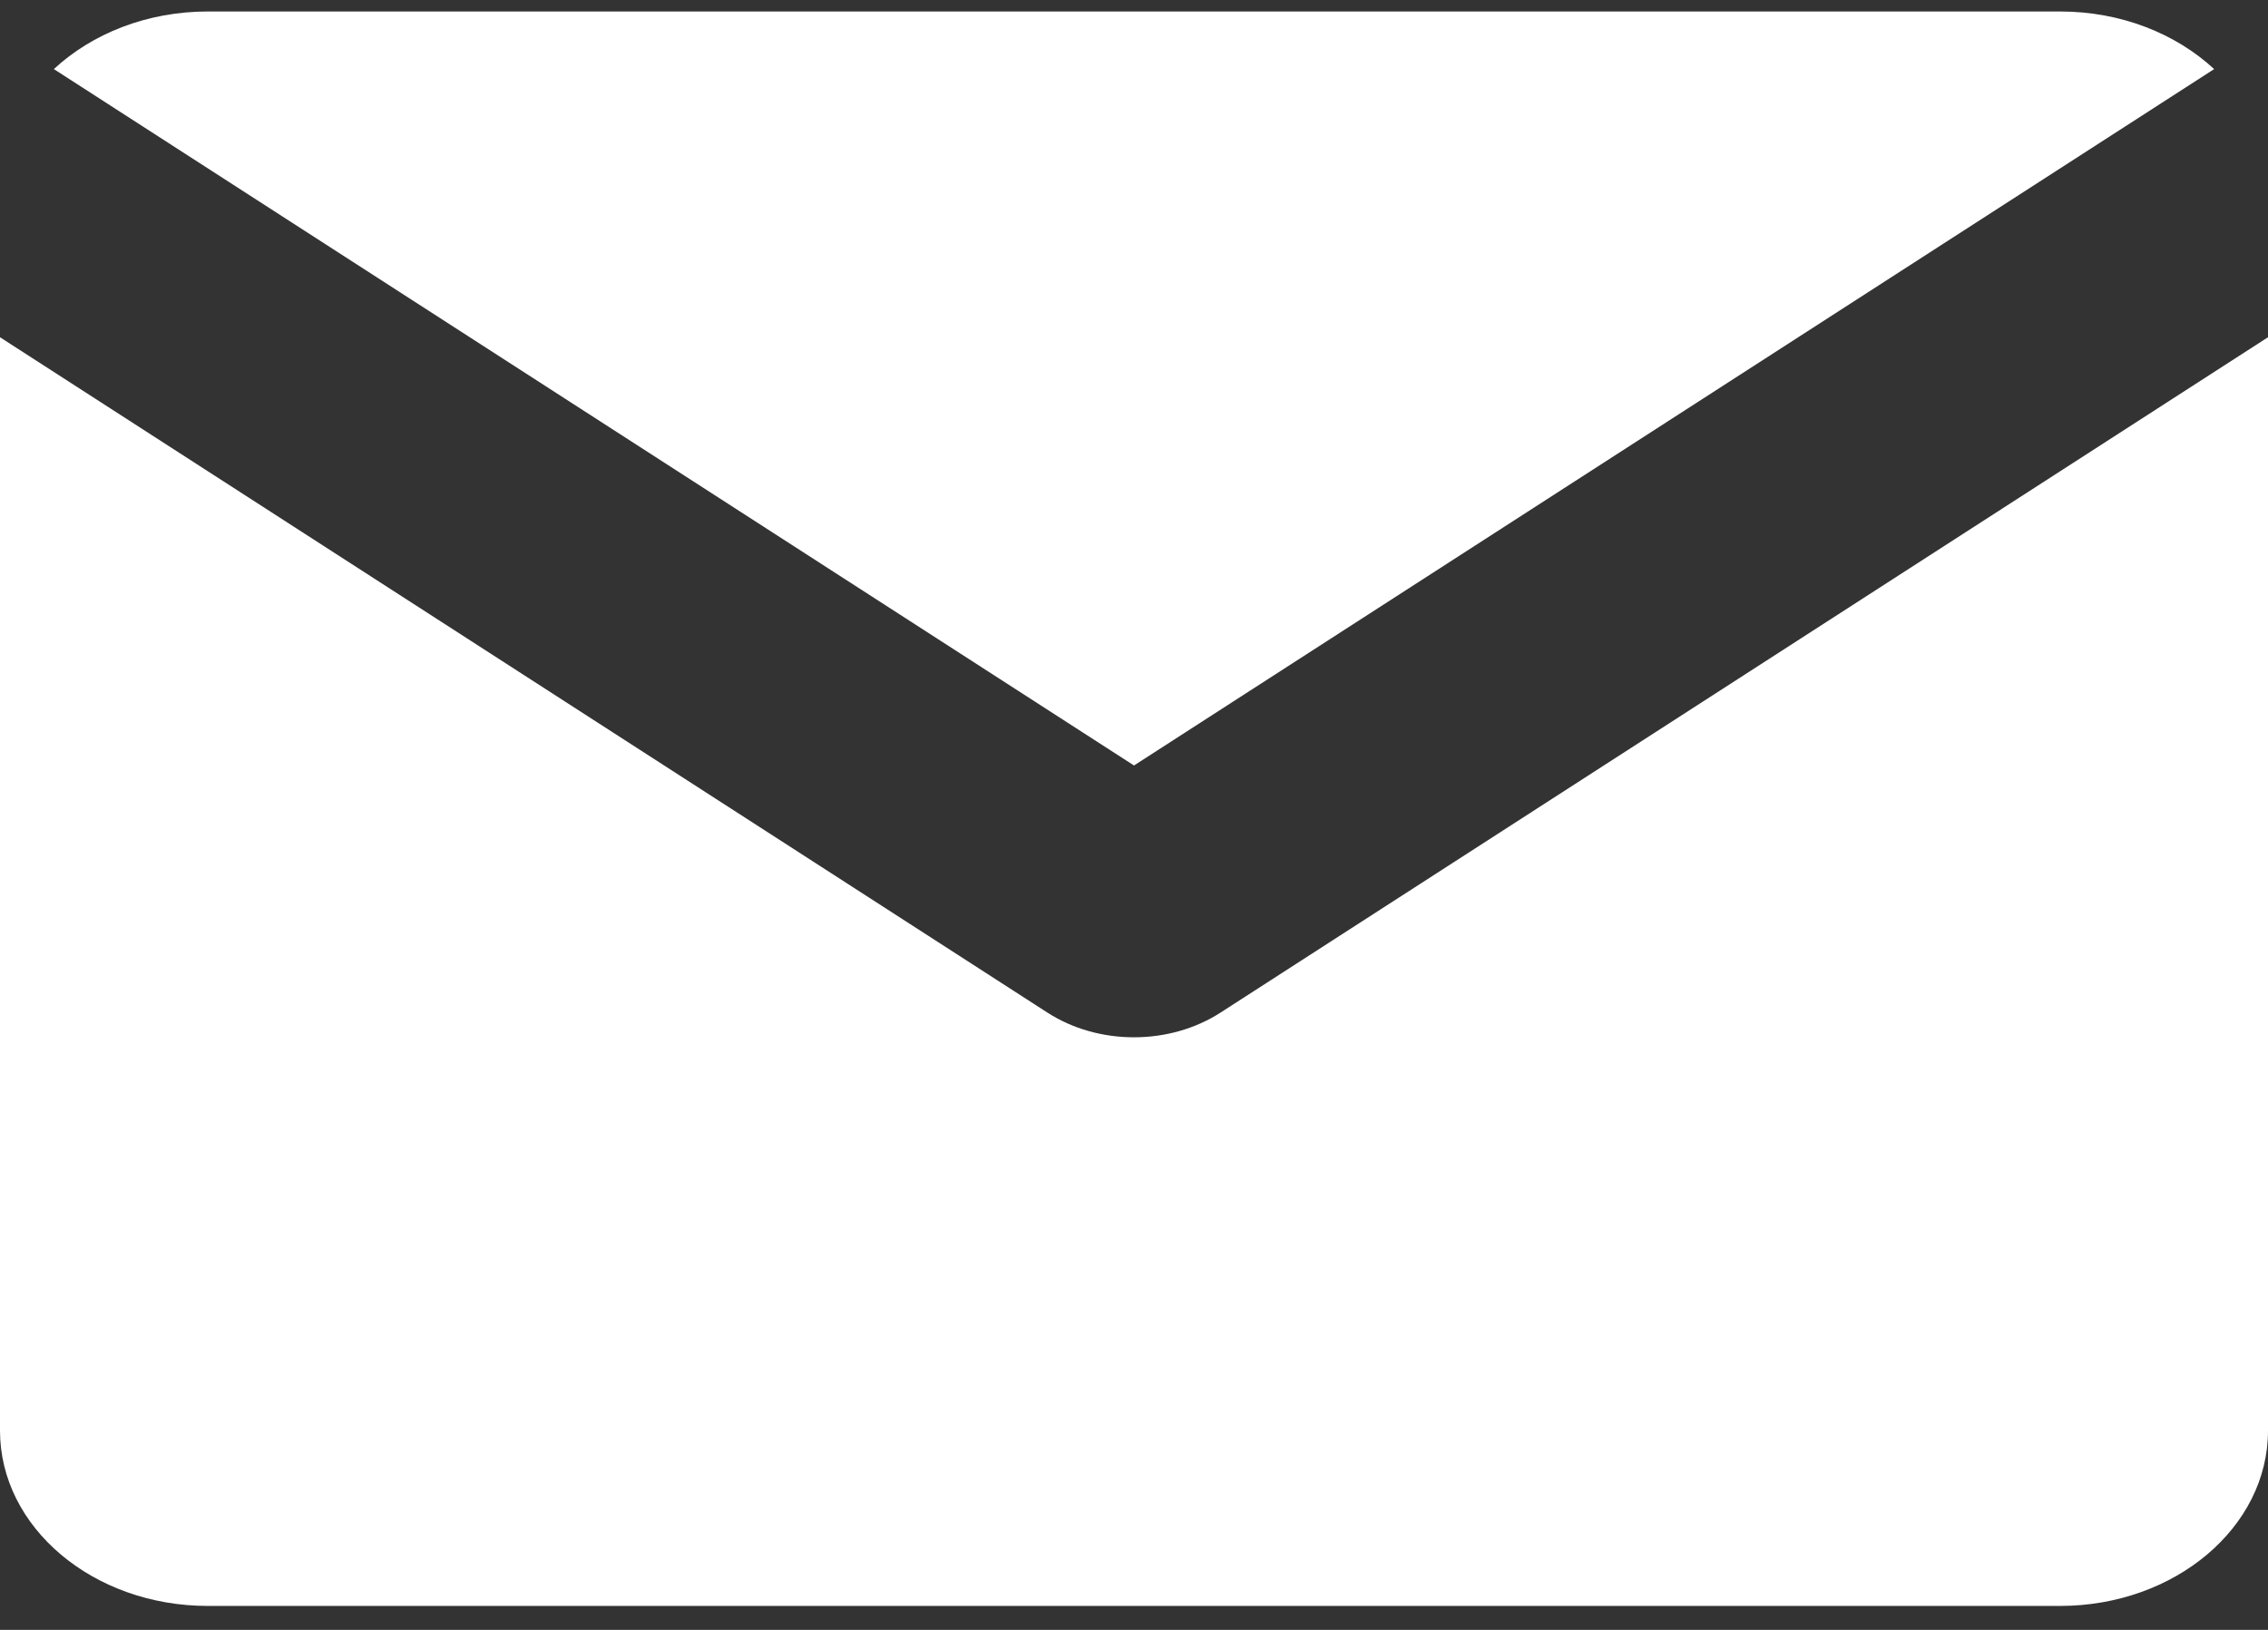<svg width="32" height="23" viewBox="0 0 32 23" fill="none" xmlns="http://www.w3.org/2000/svg">
<rect x="0" y="0" width="32" height="23" fill="#333333" stroke="none"/>
<path fill-rule="evenodd" clip-rule="evenodd" d="M0 4.759V20.188C0 21.553 1.313 22.662 2.933 22.662H29.066C30.685 22.662 32 21.553 32 20.188V4.759L17.221 14.289C16.5 14.754 15.499 14.754 14.778 14.289L0 4.759ZM0.76 0.975L16 10.802L31.24 0.975C30.702 0.476 29.928 0.162 29.066 0.162H2.933C2.072 0.162 1.297 0.476 0.76 0.975Z" fill="white"/>
</svg>
